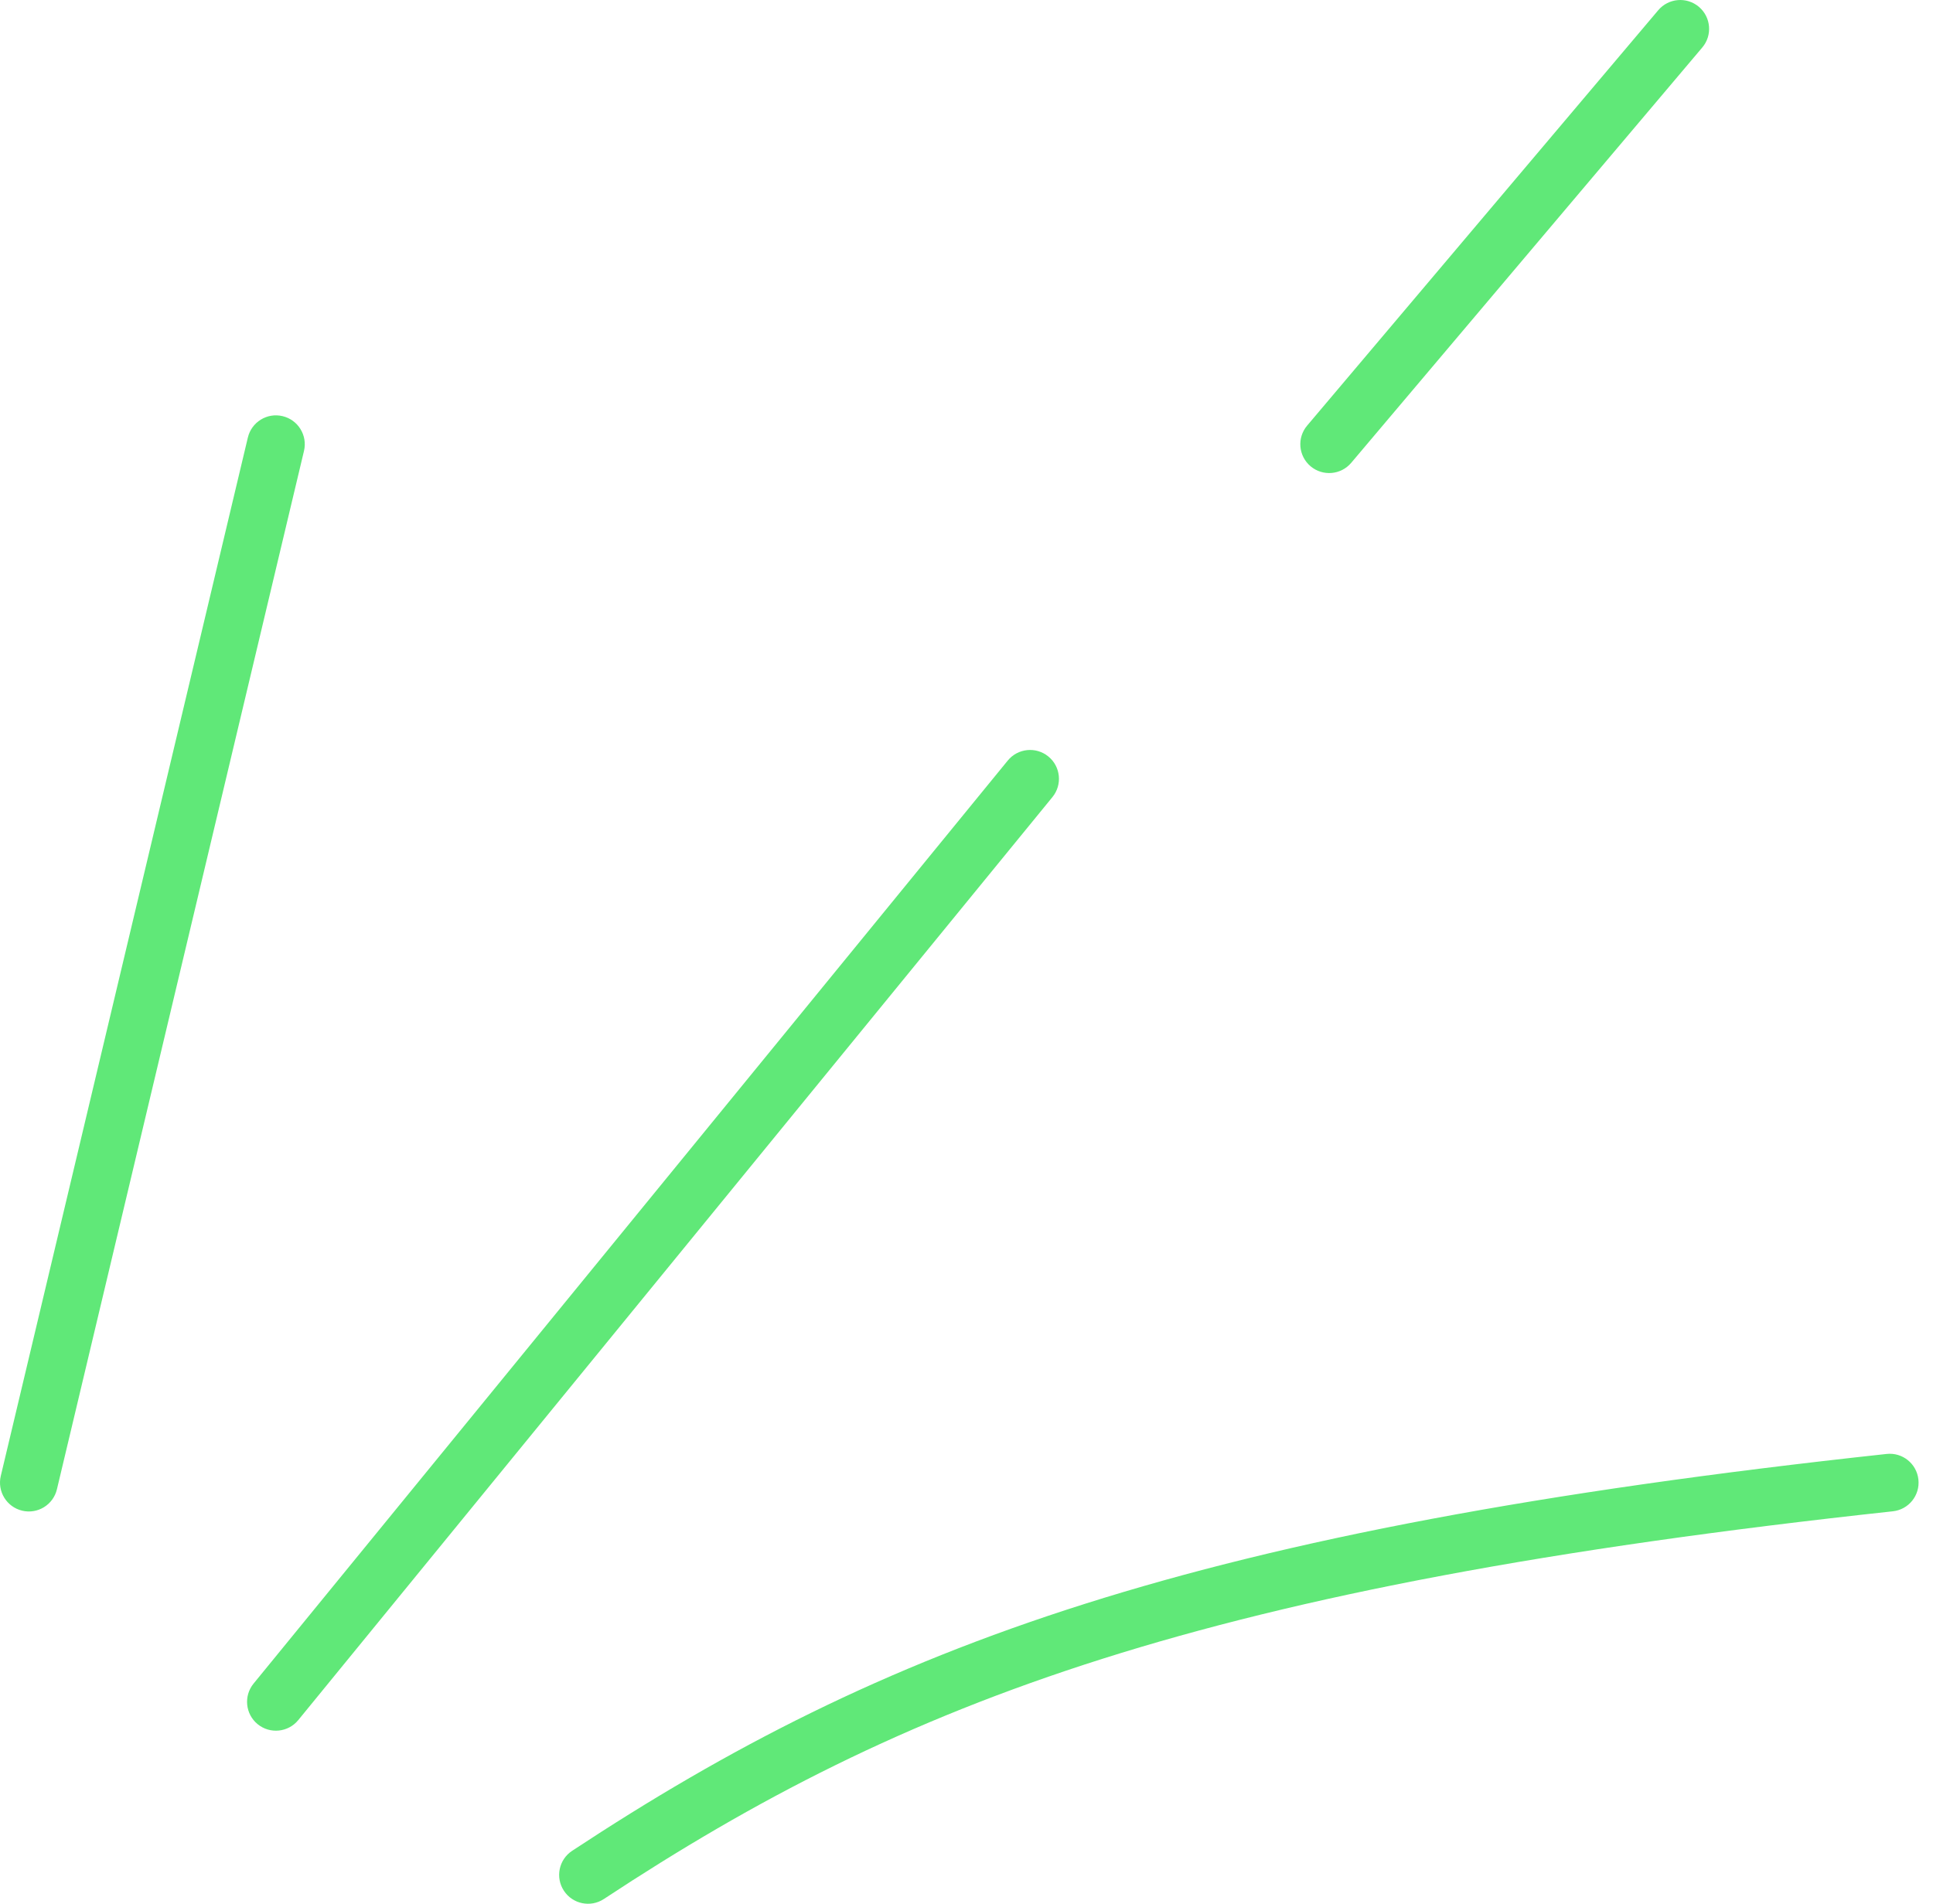 <svg width="67" height="66" viewBox="0 0 67 66" fill="none" xmlns="http://www.w3.org/2000/svg">
<path fill-rule="evenodd" clip-rule="evenodd" d="M58.885 0.236C59.307 0.593 59.36 1.224 59.004 1.645L46.834 16.046C46.478 16.467 45.847 16.52 45.425 16.164C45.003 15.807 44.95 15.176 45.307 14.755L57.476 0.355C57.832 -0.067 58.463 -0.12 58.885 0.236ZM9.795 14.427C10.332 14.555 10.664 15.094 10.537 15.631L1.973 51.631C1.845 52.169 1.306 52.501 0.769 52.373C0.232 52.245 -0.1 51.706 0.027 51.169L8.591 15.169C8.719 14.631 9.258 14.299 9.795 14.427ZM36.337 26.226C36.765 26.575 36.828 27.205 36.479 27.633L10.338 59.633C9.989 60.06 9.359 60.124 8.931 59.775C8.503 59.425 8.44 58.795 8.789 58.367L34.93 26.367C35.279 25.94 35.909 25.876 36.337 26.226ZM66.494 51.292C66.554 51.841 66.157 52.335 65.608 52.394C41.709 54.984 31.377 58.95 20.931 65.835C20.47 66.139 19.849 66.011 19.546 65.55C19.242 65.089 19.369 64.469 19.83 64.165C30.624 57.051 41.292 53.017 65.392 50.406C65.942 50.346 66.435 50.743 66.494 51.292Z" fill="#60E878"/>
</svg>
